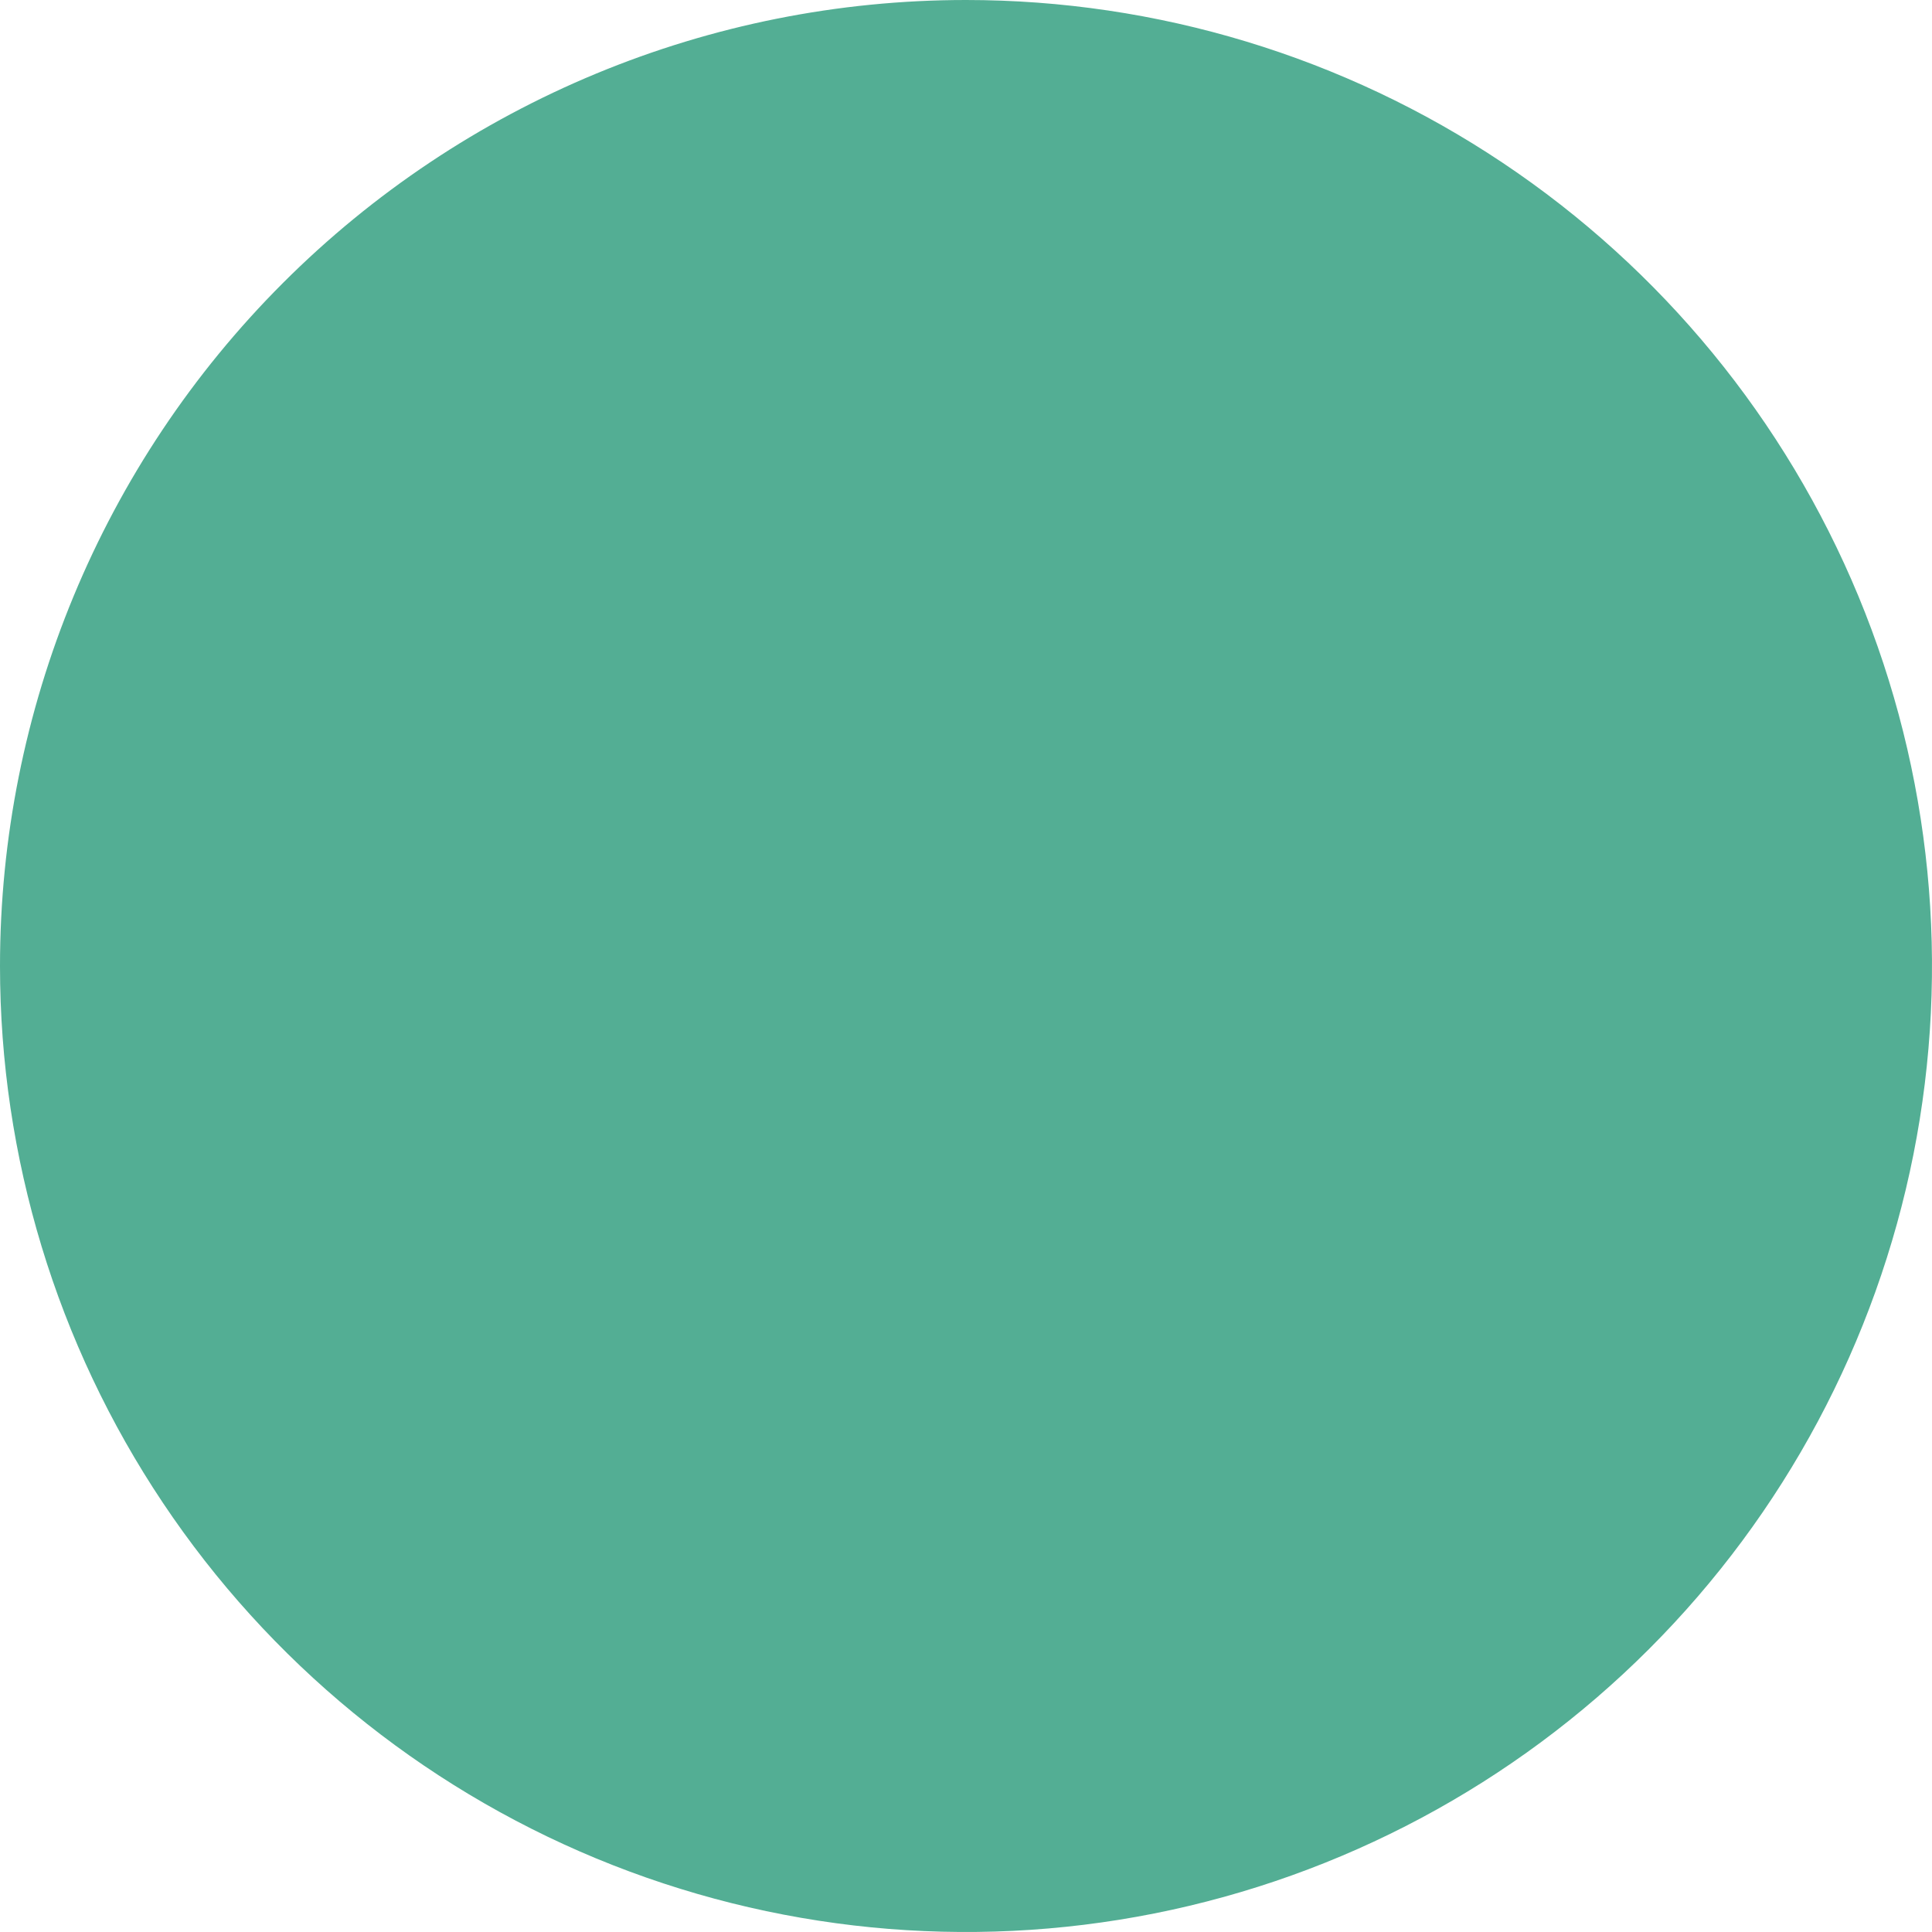 <?xml version="1.0" encoding="utf-8"?>
<!-- Generator: Adobe Illustrator 16.0.0, SVG Export Plug-In . SVG Version: 6.00 Build 0)  -->
<!DOCTYPE svg PUBLIC "-//W3C//DTD SVG 1.1//EN" "http://www.w3.org/Graphics/SVG/1.1/DTD/svg11.dtd">
<svg version="1.1" id="Layer_1" xmlns="http://www.w3.org/2000/svg" xmlns:xlink="http://www.w3.org/1999/xlink" x="0px" y="0px"
	 width="54px" height="54px" viewBox="0 0 54 54" enable-background="new 0 0 54 54" xml:space="preserve">
<path fill="#53AE94" d="M27,0c5.34,0,10.561,1.583,15,4.55c4.44,2.967,7.901,7.184,9.945,12.117
	c2.043,4.934,2.578,10.362,1.536,15.6c-1.042,5.237-3.614,10.049-7.39,13.824c-3.775,3.776-8.587,6.348-13.824,7.39
	c-5.238,1.042-10.667,0.507-15.6-1.536C11.734,49.901,7.517,46.44,4.55,42C1.583,37.561,0,32.34,0,27
	c0-7.161,2.845-14.028,7.909-19.091C12.972,2.845,19.839,0,27,0z"/>
</svg>
